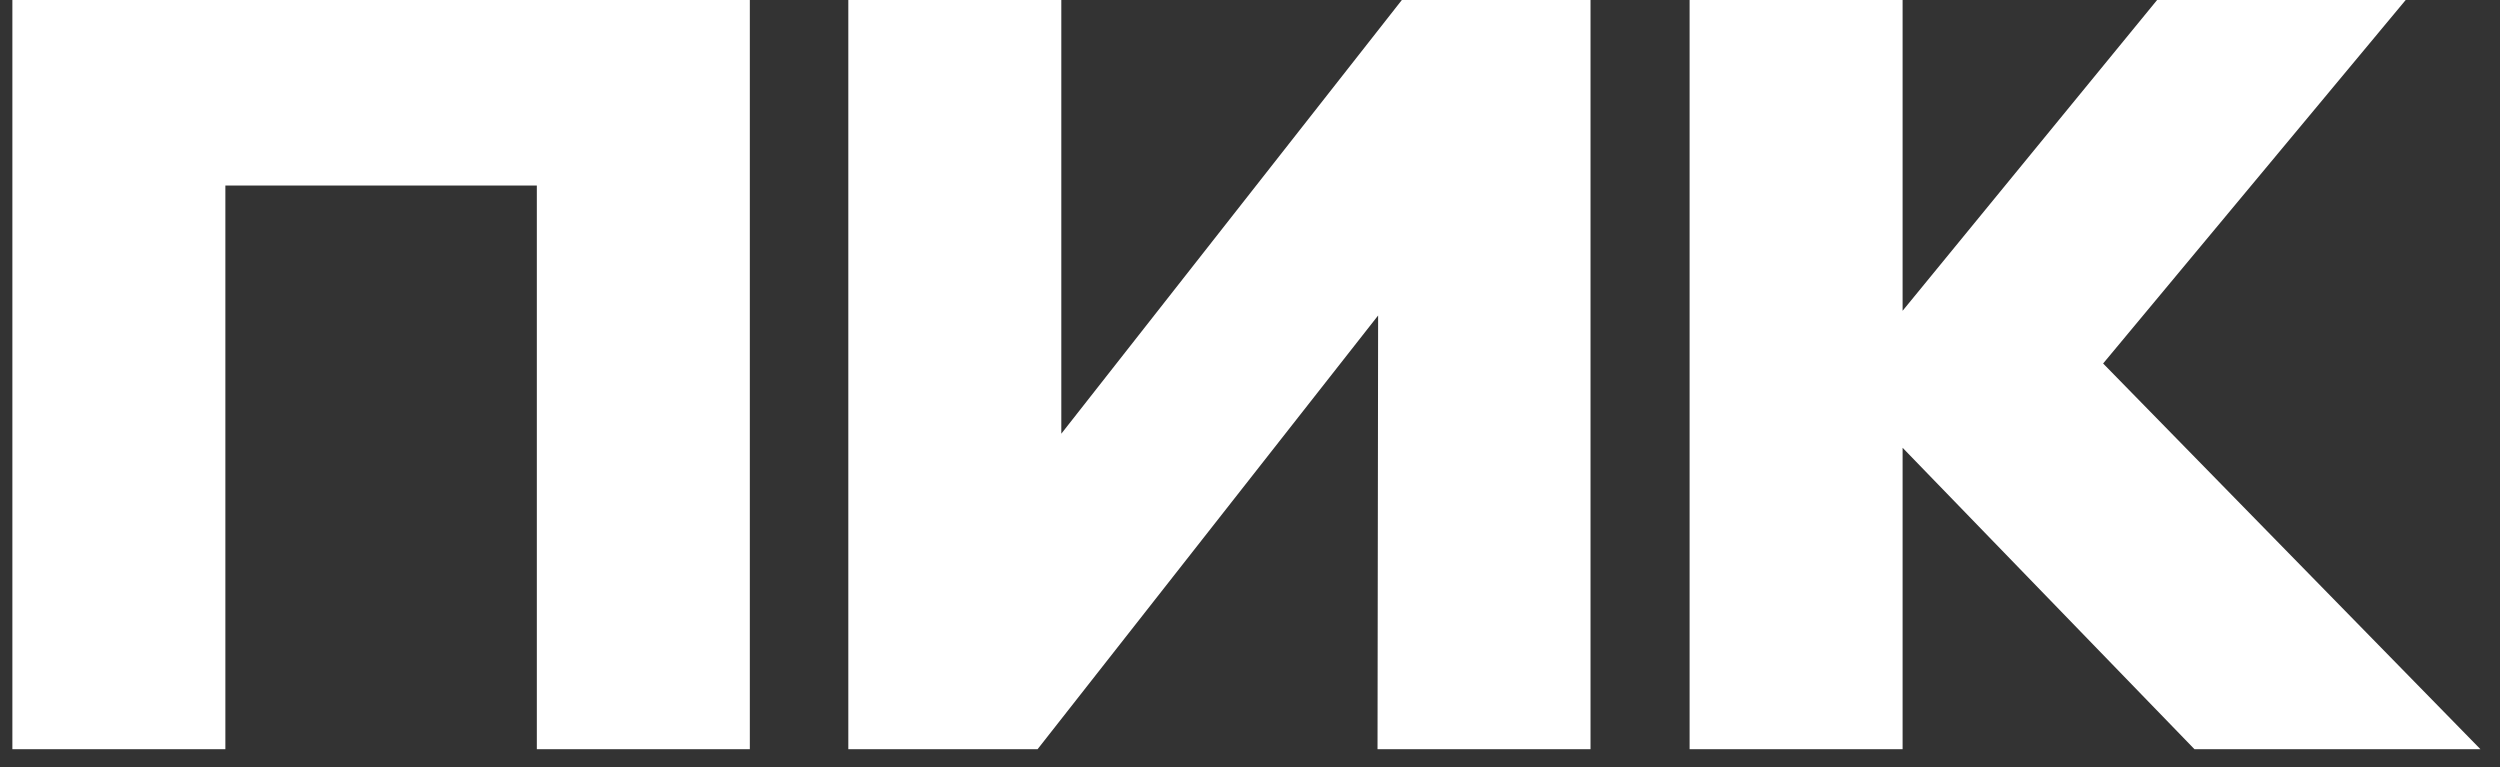 <svg width="101" height="31" viewBox="0 0 101 31" fill="none" xmlns="http://www.w3.org/2000/svg">
<rect x="0" y="0" width="101" height="31" fill="#333333" stroke="none"/>
<path d="M0.5 30.268V0H30.293V30.268H21.688V7.496H9.105V30.268H0.5ZM55.676 12.746L41.918 30.268H34.272V0H42.877V17.522L56.635 0H64.257V30.268H55.652L55.676 12.746ZM76.865 18.09V30.268H68.26V0H76.865V12.556L87.147 0H97.19L84.966 14.685L100.21 30.268H88.657L76.865 18.09Z" fill="white"/>
</svg>

